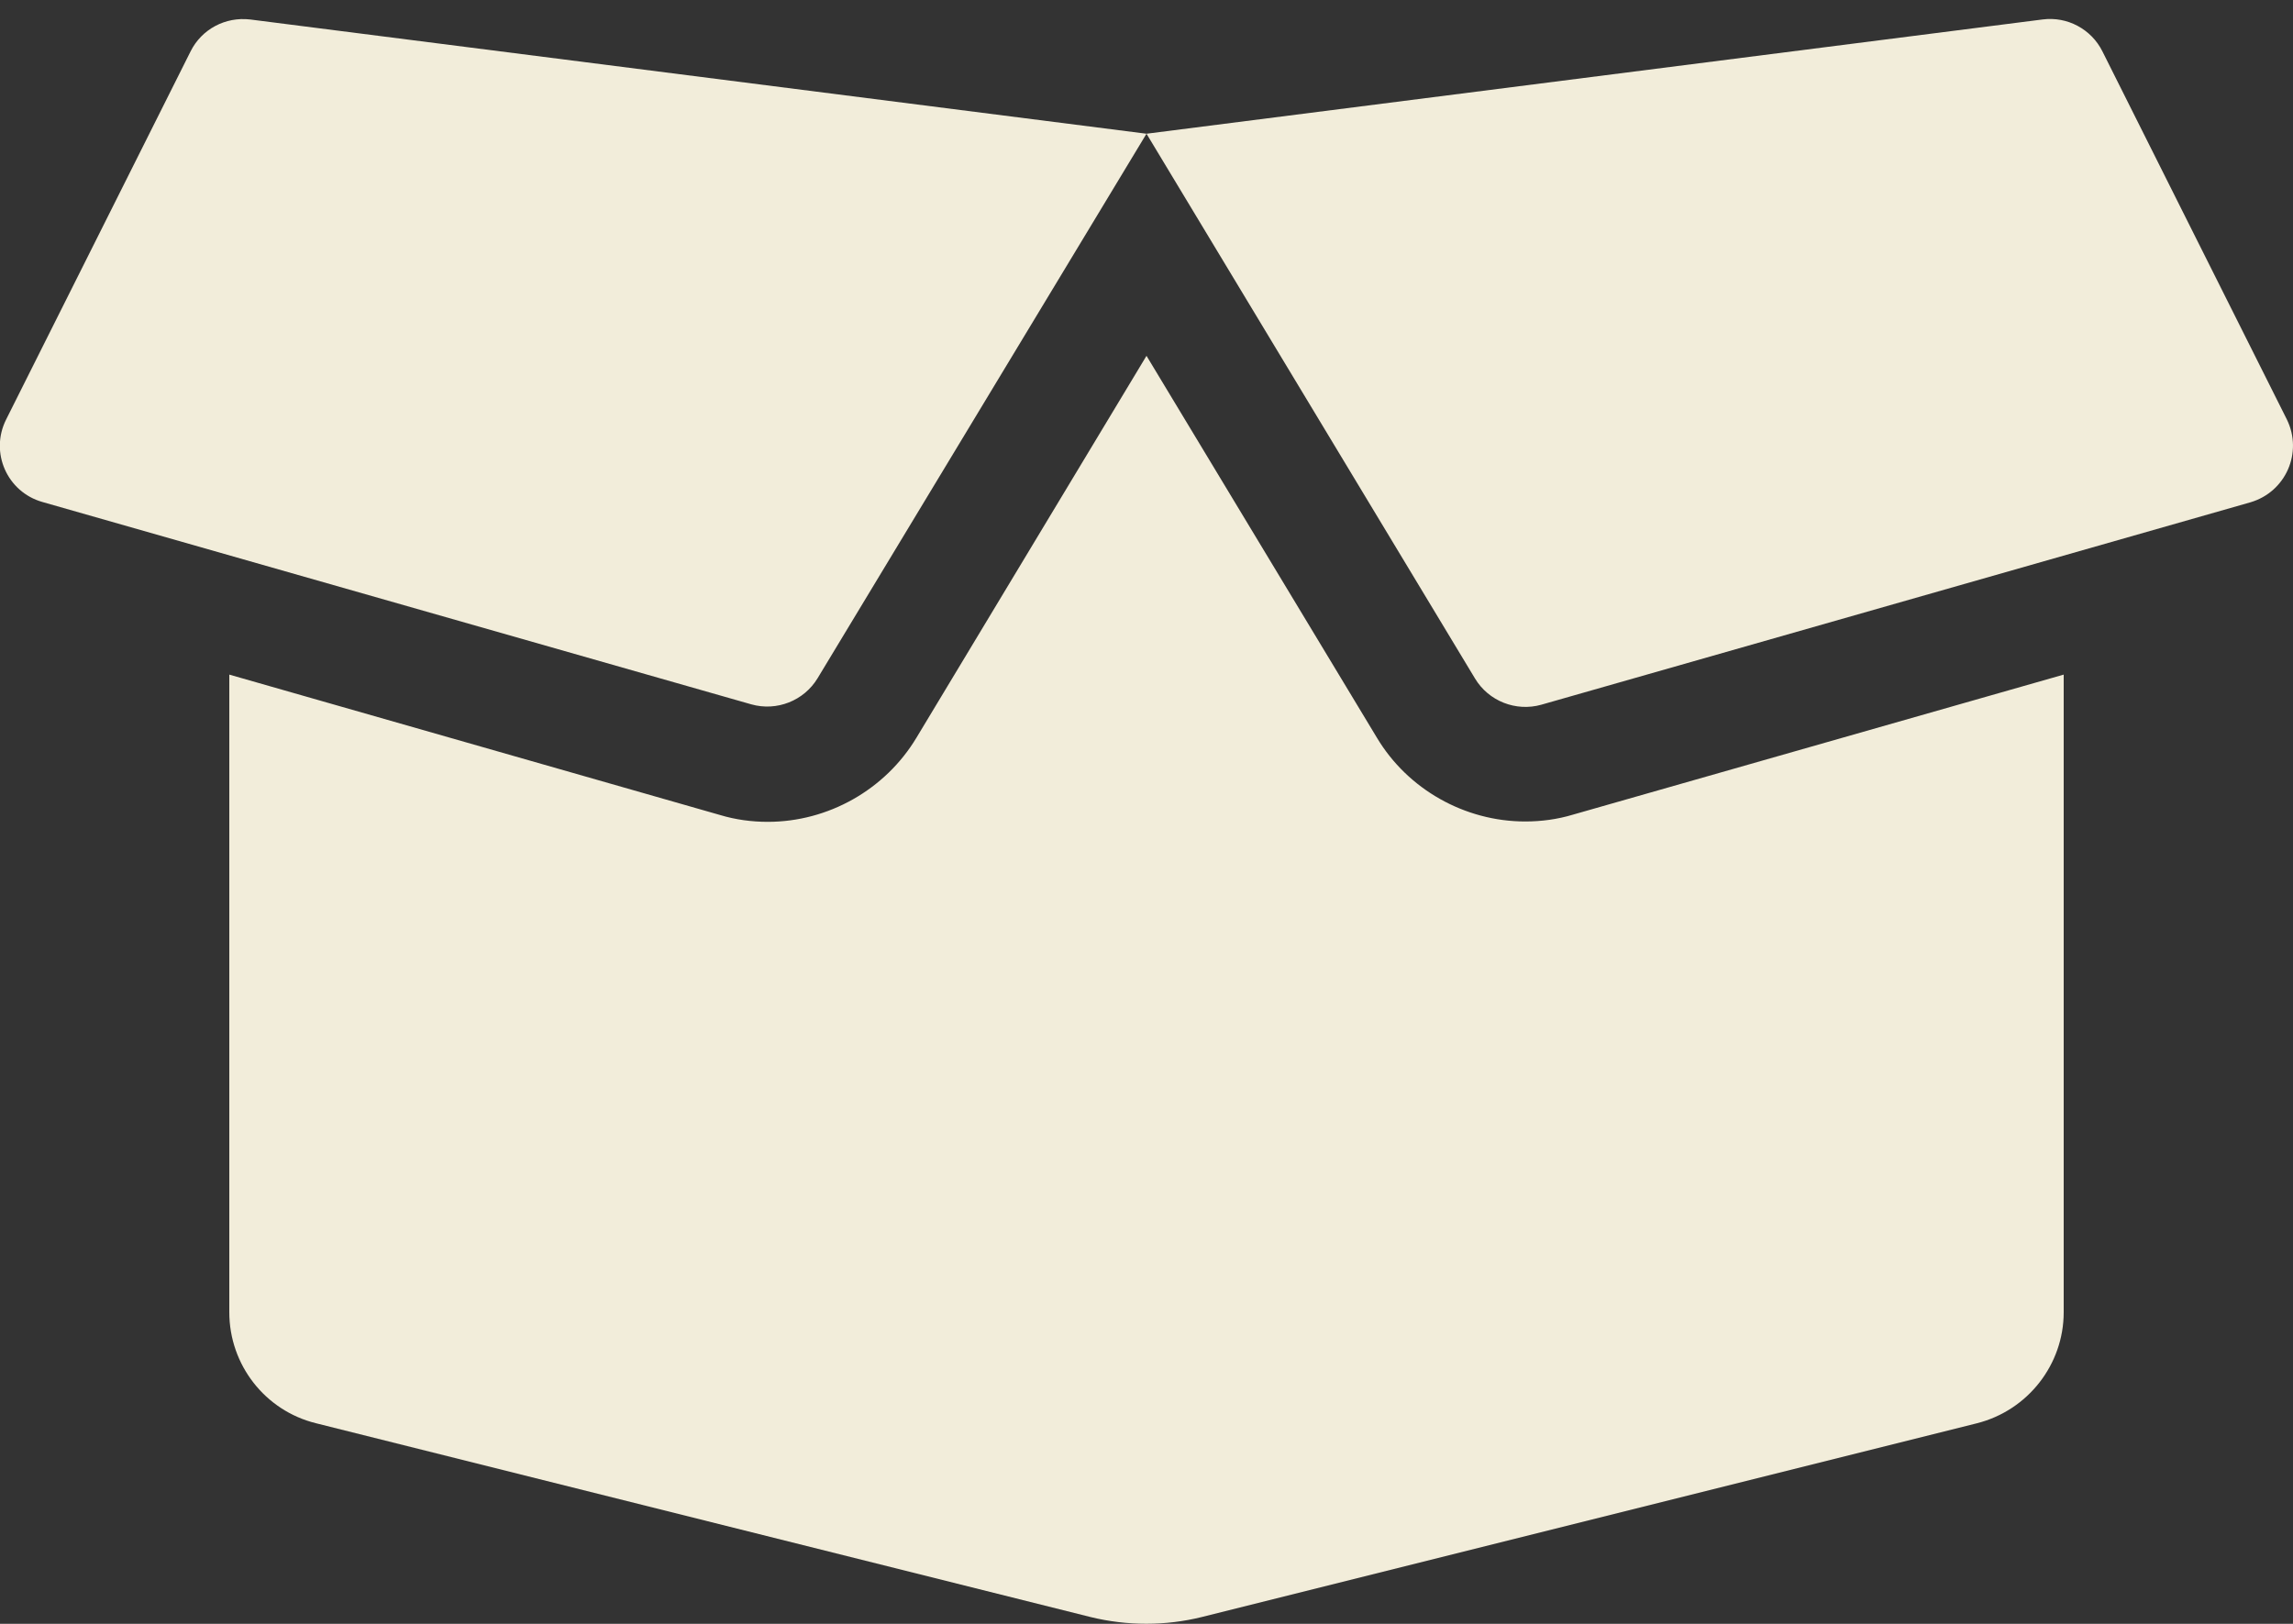 <svg width="120" height="85" viewBox="0 0 120 85" fill="none" xmlns="http://www.w3.org/2000/svg">
<rect x="0" y="0" width="120" height="85" fill="#333333" stroke="none"/>
<path d="M79.819 43C76.65 43 73.669 41.312 72.056 38.612L60 18.625L47.963 38.612C46.331 41.331 43.35 43.019 40.181 43.019C39.338 43.019 38.494 42.906 37.688 42.663L12 35.312V68.688C12 71.444 13.875 73.844 16.538 74.5L57.075 84.644C58.988 85.112 60.994 85.112 62.888 84.644L103.463 74.5C106.125 73.825 108 71.425 108 68.688V35.312L82.313 42.644C81.506 42.888 80.663 43 79.819 43ZM119.681 21.962L110.025 2.687C109.444 1.525 108.188 0.85 106.894 1.019L60 7L77.194 35.519C77.906 36.7 79.331 37.263 80.663 36.888L117.769 26.294C119.625 25.75 120.525 23.688 119.681 21.962ZM9.975 2.687L0.319 21.962C-0.544 23.688 0.375 25.75 2.213 26.275L39.319 36.869C40.65 37.244 42.075 36.681 42.788 35.5L60 7L13.088 1.019C11.794 0.869 10.556 1.525 9.975 2.687Z" fill="#F2EDDA"/>
</svg>
